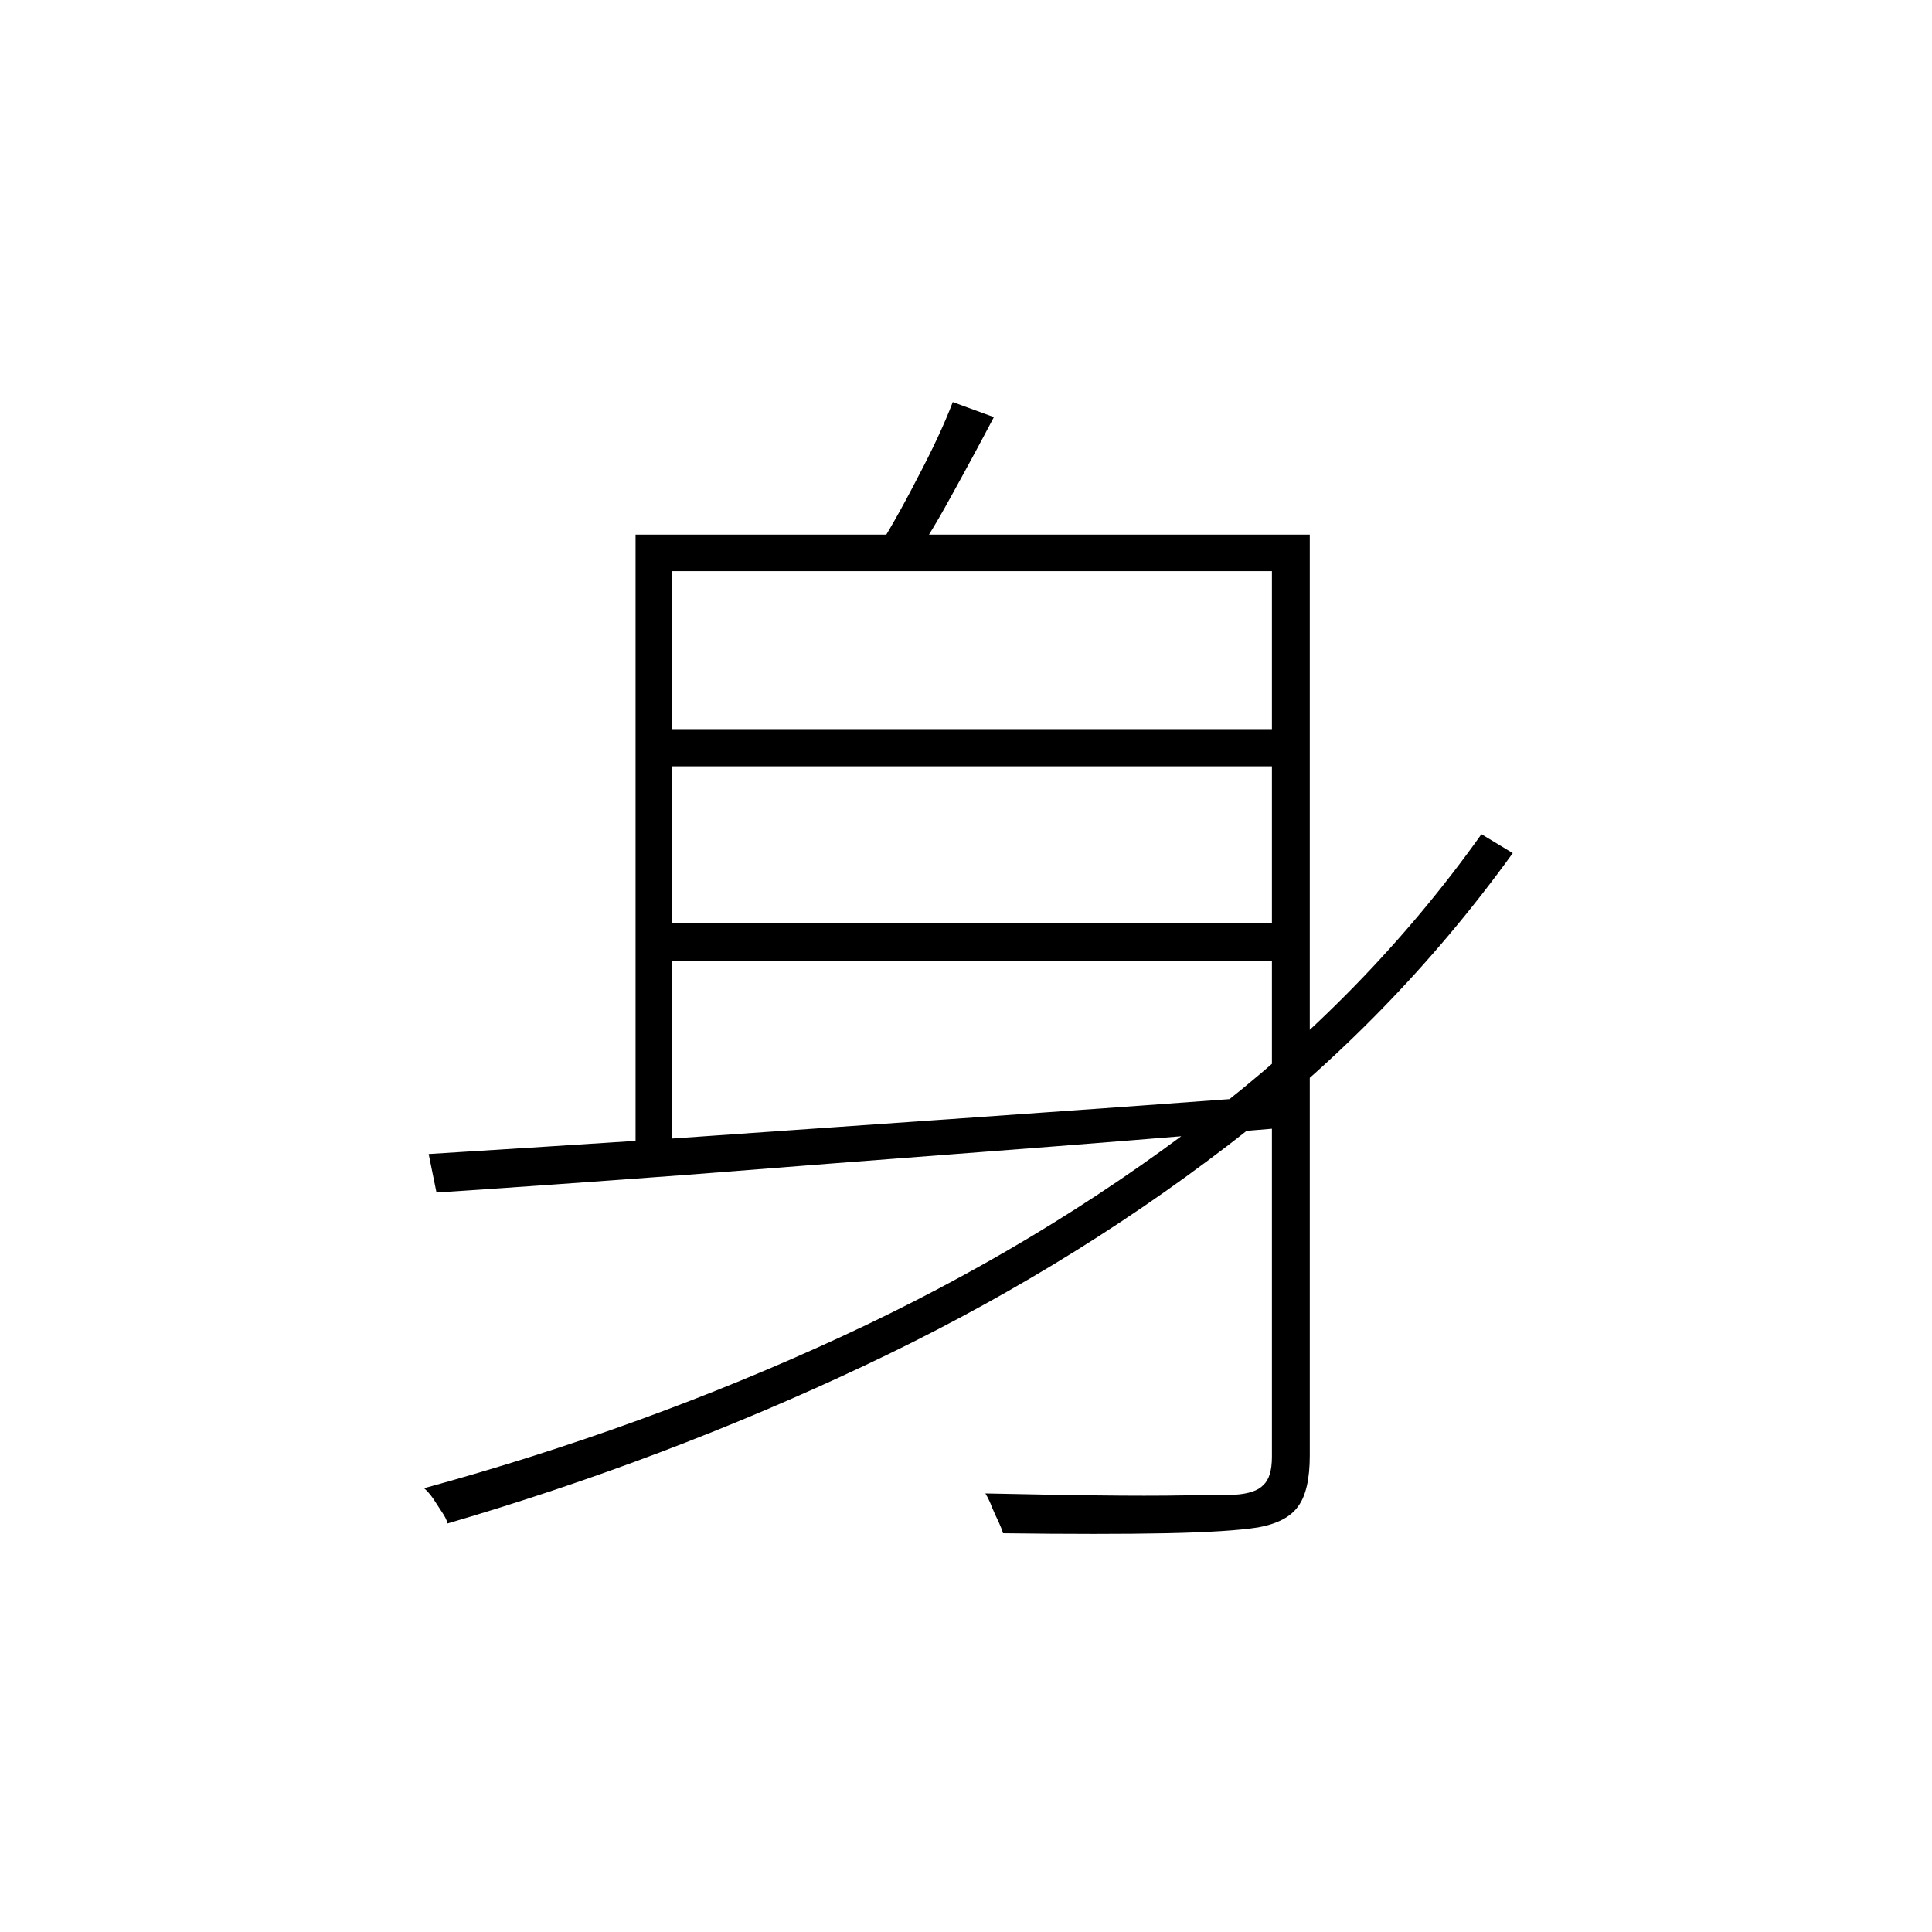 <?xml version="1.0" ?>
<svg xmlns="http://www.w3.org/2000/svg" version="1.1" width="600" height="600">
  <defs/>
  <g>
    <path stroke-width="0" fill="rgb(0, 0, 0)" opacity="1.0" d="M 204.068 226.432 C 269.403 226.432 334.739 226.432 400.074 226.432 C 400.074 230.284 400.074 234.135 400.074 237.986 C 334.739 237.986 269.403 237.986 204.068 237.986 C 204.068 234.135 204.068 230.284 204.068 226.432M 204.068 286.635 C 269.403 286.635 334.739 286.635 400.074 286.635 C 400.074 290.554 400.074 294.473 400.074 298.392 C 334.739 298.392 269.403 298.392 204.068 298.392 C 204.068 294.473 204.068 290.554 204.068 286.635M 395.007 166.027 C 398.925 166.027 402.844 166.027 406.763 166.027 C 406.763 261.365 406.763 356.703 406.763 452.041 C 406.763 459.338 405.547 464.608 403.114 467.851 C 400.817 471.095 396.696 473.257 390.75 474.338 C 384.804 475.284 375.278 475.892 362.17 476.162 C 349.062 476.432 332.171 476.432 311.496 476.162 C 311.226 475.216 310.753 474.0 310.077 472.514 C 309.402 471.162 308.726 469.676 308.051 468.054 C 307.51 466.568 306.834 465.149 306.023 463.797 C 318.455 464.068 329.941 464.27 340.482 464.405 C 351.157 464.541 360.278 464.541 367.845 464.405 C 375.413 464.27 380.615 464.203 383.453 464.203 C 387.777 463.932 390.75 462.919 392.372 461.162 C 394.128 459.541 395.007 456.635 395.007 452.446 C 395.007 356.973 395.007 261.5 395.007 166.027M 133.125 358.392 C 155.016 357.041 180.488 355.419 209.541 353.527 C 238.594 351.5 269.538 349.338 302.375 347.041 C 335.347 344.743 368.183 342.378 400.885 339.946 C 400.75 343.324 400.615 346.703 400.479 350.081 C 368.589 352.784 336.63 355.351 304.605 357.784 C 272.579 360.216 242.039 362.581 212.987 364.878 C 183.934 367.041 158.124 368.865 135.557 370.351 C 134.746 366.365 133.936 362.378 133.125 358.392M 460.072 259.068 C 463.315 261.027 466.558 262.986 469.801 264.946 C 444.937 299.405 415.344 329.743 381.021 355.959 C 346.833 382.176 309.199 404.946 268.12 424.27 C 227.175 443.595 184.136 459.878 139.003 473.122 C 138.733 472.041 138.125 470.824 137.179 469.473 C 136.368 468.257 135.49 466.905 134.543 465.419 C 133.598 464.068 132.652 462.986 131.706 462.176 C 177.109 449.743 220.283 434.068 261.228 415.149 C 302.172 396.23 339.603 373.797 373.521 347.851 C 407.574 321.905 436.424 292.311 460.072 259.068M 295.889 124.878 C 300.145 126.432 304.402 127.987 308.658 129.541 C 304.469 137.514 299.943 145.892 295.078 154.676 C 290.348 163.324 285.822 170.622 281.497 176.568 C 278.119 175.149 274.741 173.73 271.363 172.311 C 275.552 165.824 280.011 157.987 284.74 148.797 C 289.605 139.608 293.321 131.635 295.889 124.878M 197.379 166.027 C 264.606 166.027 331.833 166.027 399.061 166.027 C 399.061 169.811 399.061 173.595 399.061 177.378 C 335.617 177.378 272.173 177.378 208.73 177.378 C 208.73 238.189 208.73 299.0 208.73 359.811 C 204.946 359.811 201.163 359.811 197.379 359.811 C 197.379 295.216 197.379 230.622 197.379 166.027"/>
  </g>
</svg>
